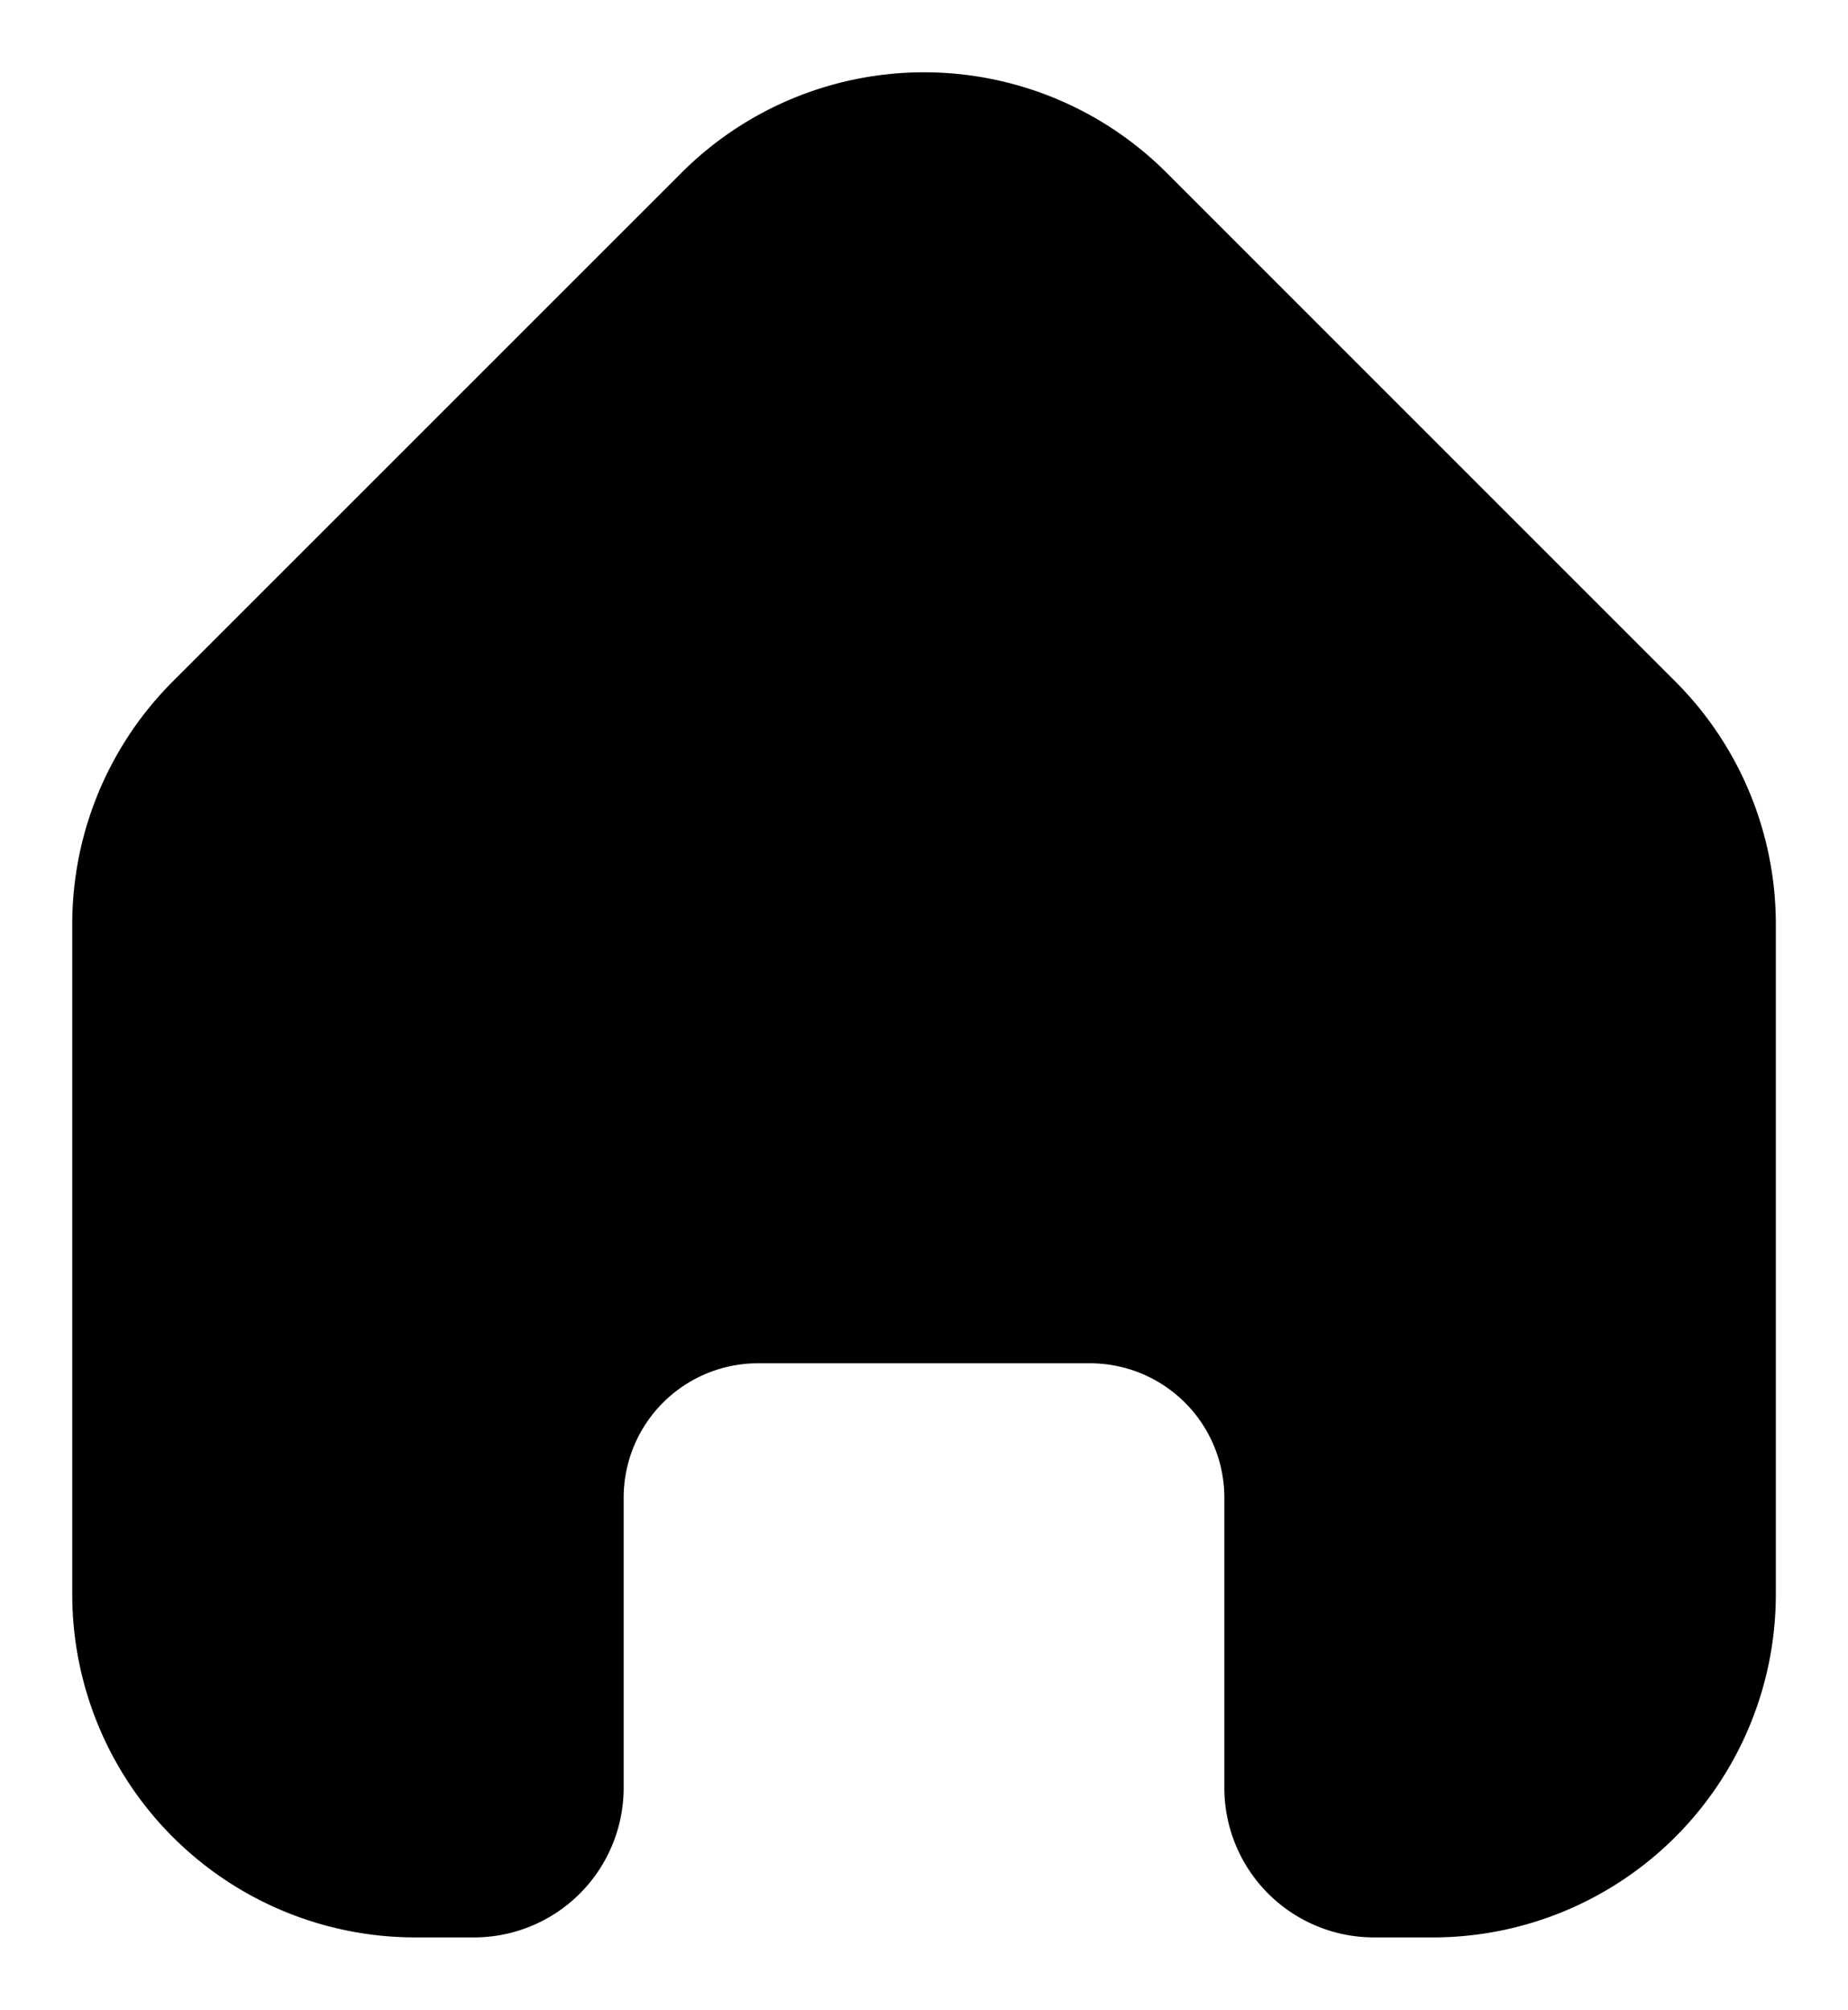 <svg xmlns="http://www.w3.org/2000/svg" width="25.578" height="27.814" viewBox="0 0 25.578 27.814">
  <g id="Group_44" data-name="Group 44" transform="translate(-916.82 -1144.43)">
    <path id="Path_17" data-name="Path 17" d="M940.008,1153.862l-7.041-7.041a4.748,4.748,0,0,0-6.714,0l-7.042,7.041a4.749,4.749,0,0,0-1.391,3.357v9.277a4.748,4.748,0,0,0,4.748,4.748h.813a2.071,2.071,0,0,0,2.071-2.071v-4.015a1.86,1.86,0,0,1,1.86-1.86h4.593a1.86,1.86,0,0,1,1.861,1.86v4.015a2.071,2.071,0,0,0,2.071,2.071h.814a4.748,4.748,0,0,0,4.748-4.748v-9.277A4.748,4.748,0,0,0,940.008,1153.862Z" stroke-width="2"/>
  </g>
</svg>

